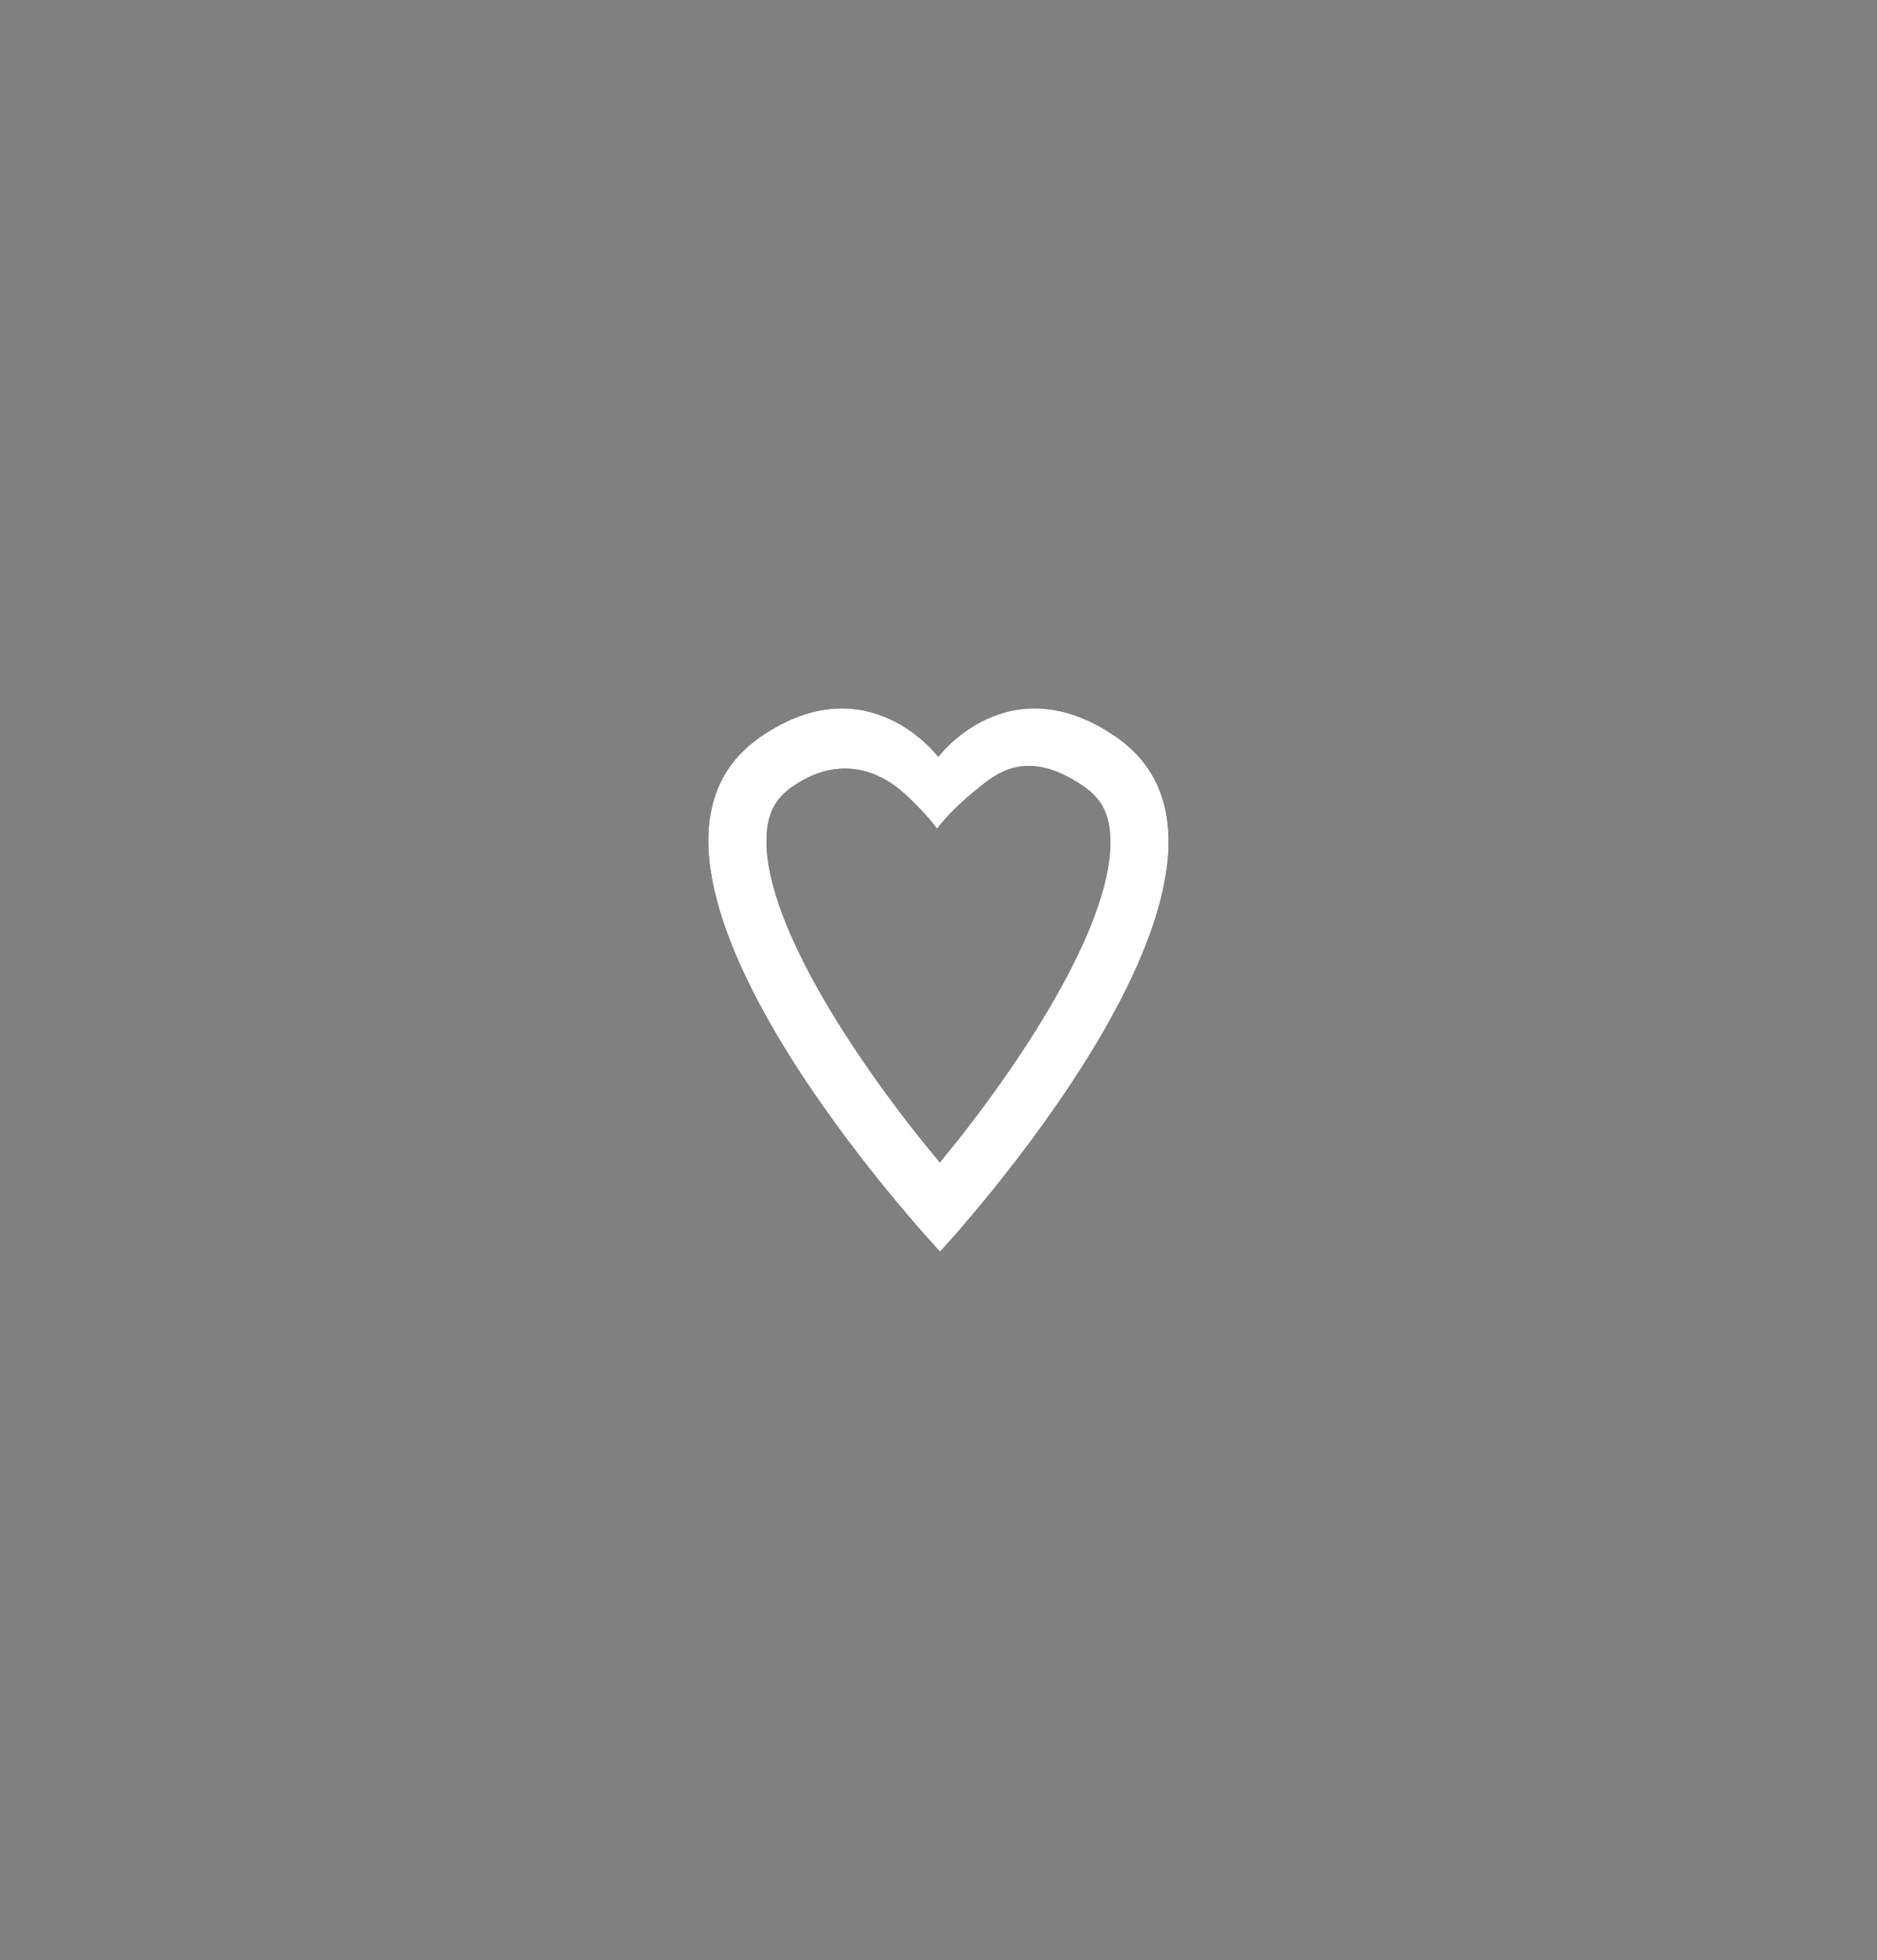 <svg xmlns="http://www.w3.org/2000/svg" width="159" height="166" viewBox="0 0 159 166"><rect x="0" y="0" width="159" height="166" fill="#808080" stroke="none"/><defs><clipPath id="u70wa"><path fill="#fff" d="M64.475 62.366c9.088-6.203 15.004 1.736 15.004 1.736s5.916-7.939 15.003-1.736c15.755 10.754-14.849 43.637-14.849 43.637S48.72 73.12 64.475 62.366zm14.9 7.821c-.6-.876-2.308-2.644-3.167-3.33-.852-.68-4.397-3.432-8.999-.292-1.388.948-2.056 2.065-2.234 3.737a9.034 9.034 0 0 0-.048.95c0 7.25 7.876 19.057 14.686 27.198 6.71-8.114 14.451-19.865 14.451-27.115 0-.339-.017-.667-.052-.986-.184-1.695-.862-2.826-2.264-3.784-4.601-3.14-7.154-1.197-8.694.03-2.054 1.636-2.995 2.716-3.68 3.592-.684.876 0 0 0 0z"/></clipPath></defs><g><g><path d="M64.475 62.366c9.088-6.203 15.004 1.736 15.004 1.736s5.916-7.939 15.003-1.736c15.755 10.754-14.849 43.637-14.849 43.637S48.72 73.12 64.475 62.366zm14.9 7.821c-.6-.876-2.308-2.644-3.167-3.33-.852-.68-4.397-3.432-8.999-.292-1.388.948-2.056 2.065-2.234 3.737a9.034 9.034 0 0 0-.048.95c0 7.25 7.876 19.057 14.686 27.198 6.71-8.114 14.451-19.865 14.451-27.115 0-.339-.017-.667-.052-.986-.184-1.695-.862-2.826-2.264-3.784-4.601-3.14-7.154-1.197-8.694.03-2.054 1.636-2.995 2.716-3.68 3.592-.684.876 0 0 0 0z"/><path fill="none" stroke="#fff" stroke-miterlimit="20" stroke-width="6" d="M64.475 62.366c9.088-6.203 15.004 1.736 15.004 1.736s5.916-7.939 15.003-1.736c15.755 10.754-14.849 43.637-14.849 43.637S48.72 73.12 64.475 62.366zm14.9 7.821c-.6-.876-2.308-2.644-3.167-3.33-.852-.68-4.397-3.432-8.999-.292-1.388.948-2.056 2.065-2.234 3.737a9.034 9.034 0 0 0-.048.95c0 7.25 7.876 19.057 14.686 27.198 6.71-8.114 14.451-19.865 14.451-27.115 0-.339-.017-.667-.052-.986-.184-1.695-.862-2.826-2.264-3.784-4.601-3.14-7.154-1.197-8.694.03-2.054 1.636-2.995 2.716-3.68 3.592-.684.876 0 0 0 0z" clip-path="url(&quot;#u70wa&quot;)"/></g></g></svg>